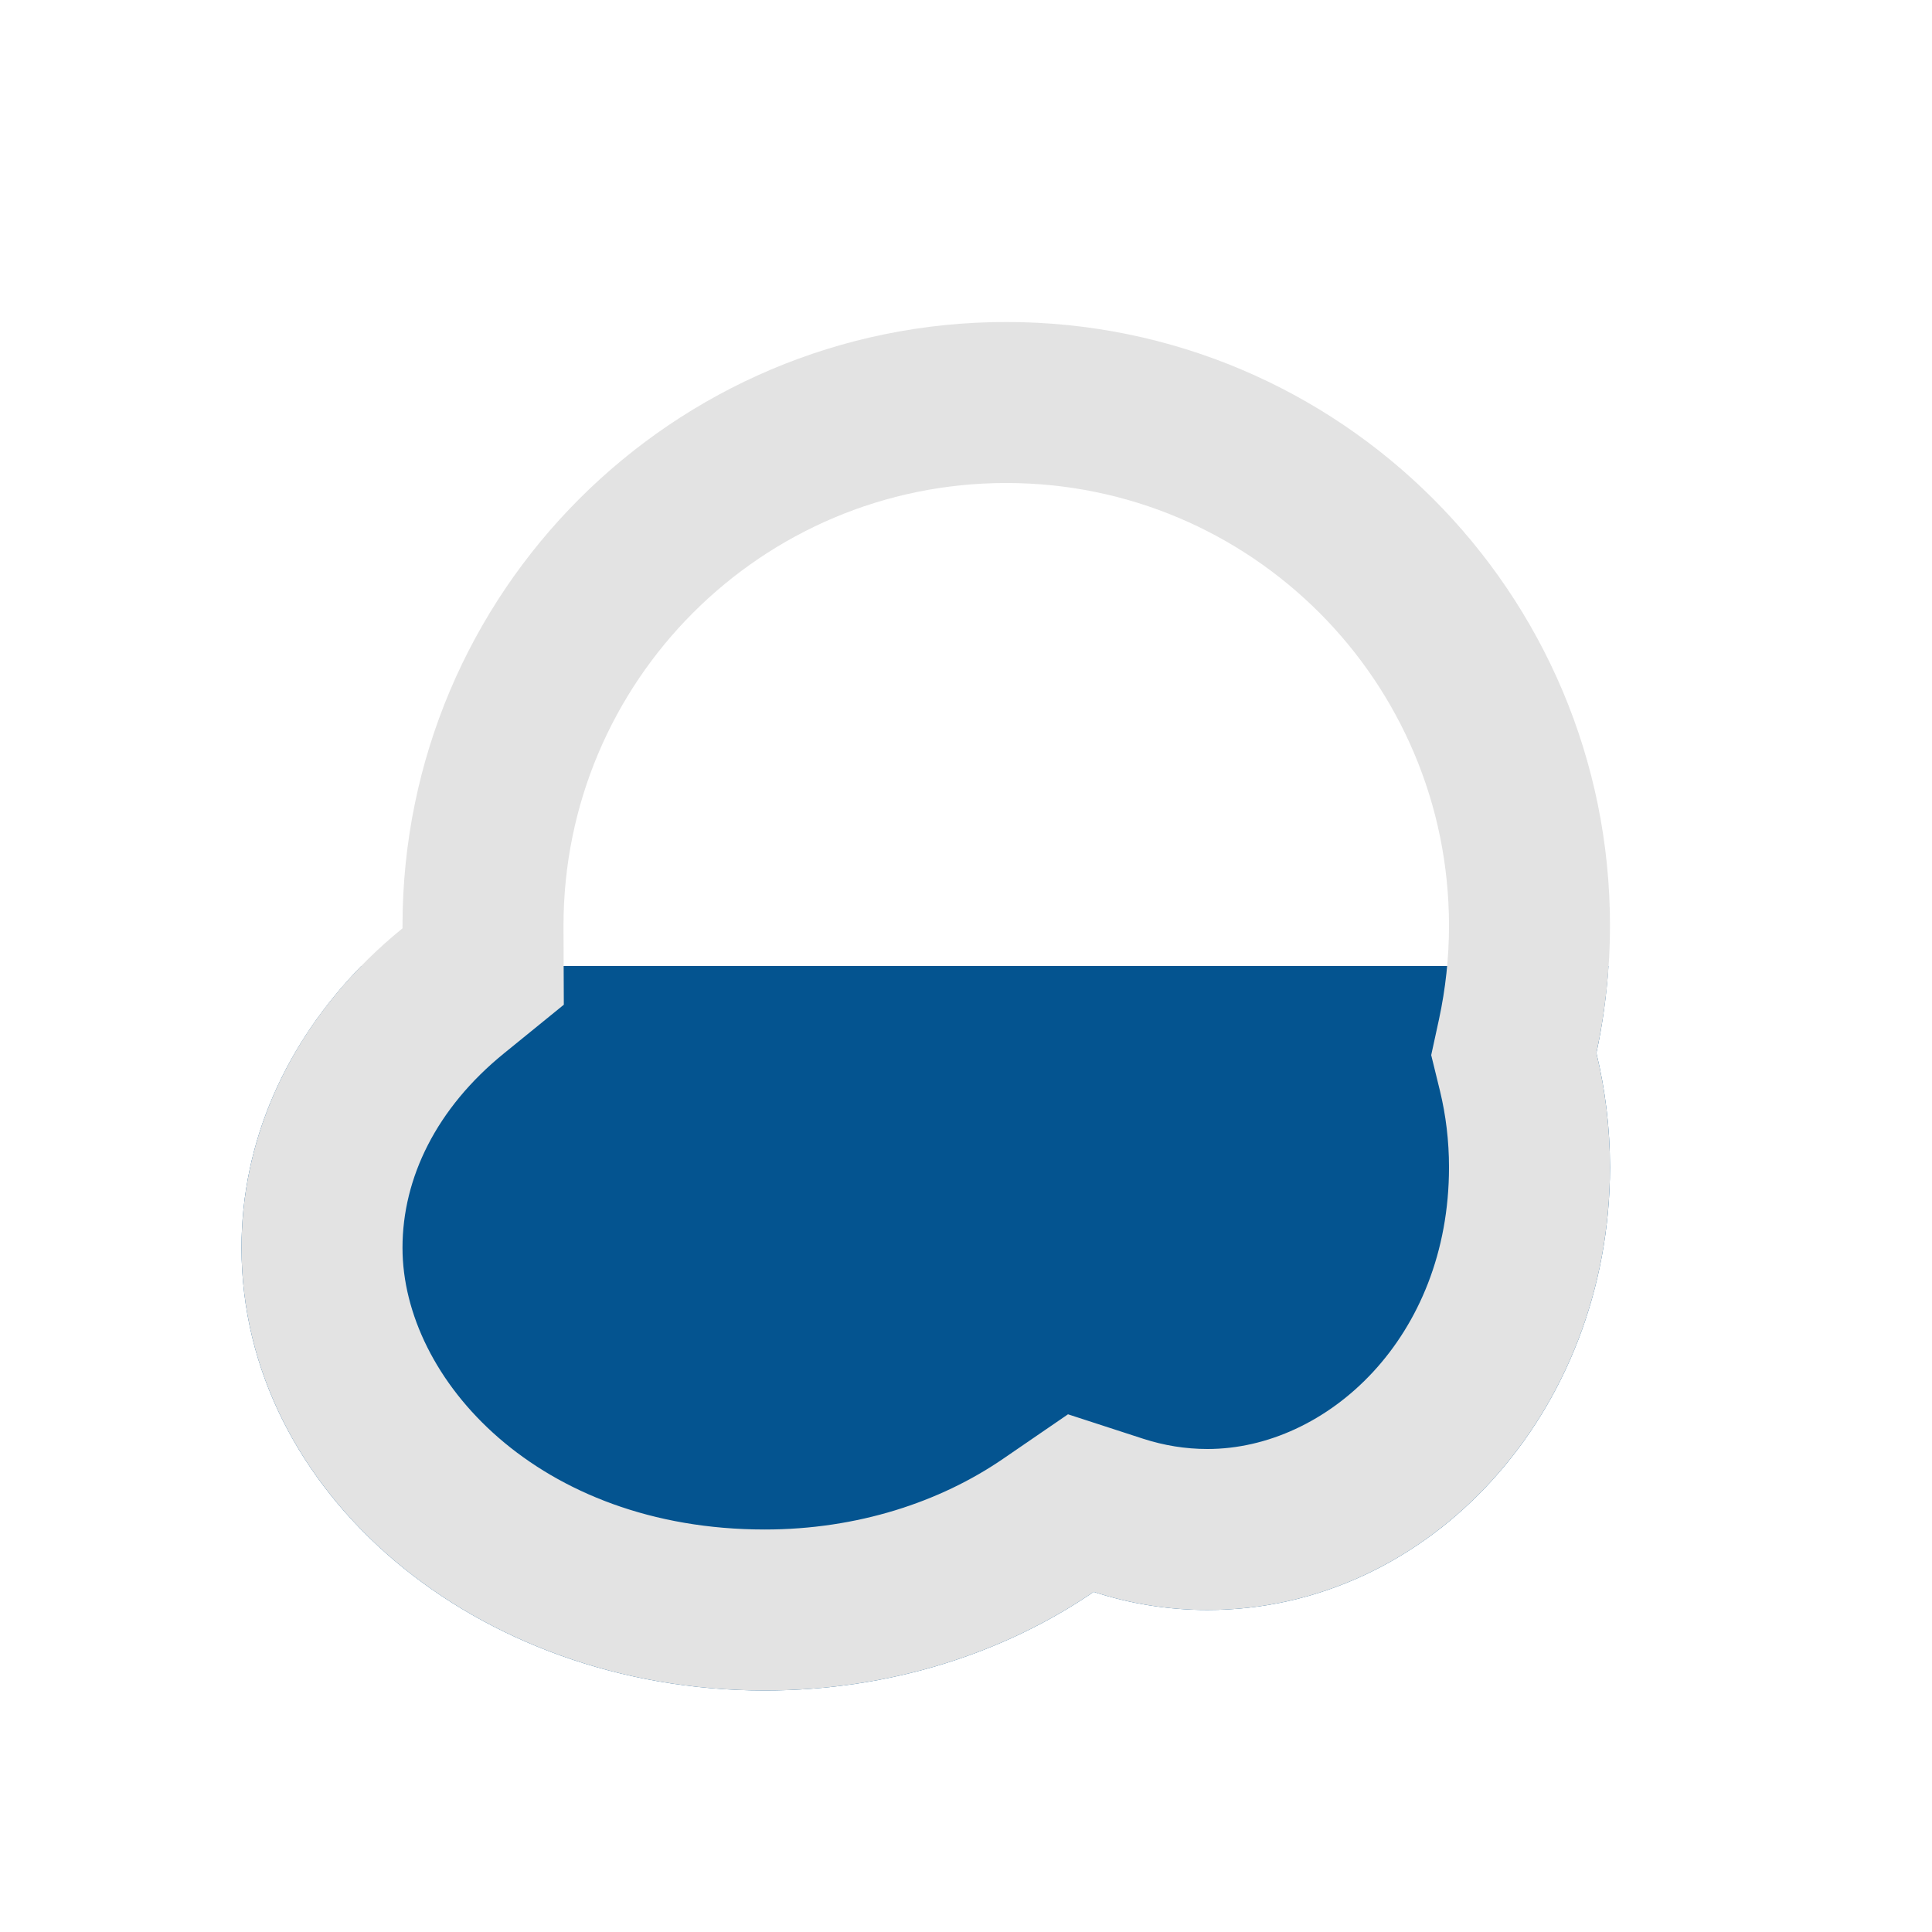 <svg width="24" height="24" viewBox="0 0 24 24" fill="none" xmlns="http://www.w3.org/2000/svg">
<path d="M19.981 12C19.957 12.368 19.907 12.729 19.831 13.081C19.941 13.534 20 14.009 20 14.5C20 17.538 17.761 20 15 20C14.509 20 14.034 19.921 13.586 19.775C12.469 20.54 11.049 21 9.5 21C5.91 21 3 18.538 3 15.5C3 14.169 3.56 12.951 4.489 12H19.981Z" fill="#045490"/>
<path d="M14.202 17.873C14.459 17.956 14.726 18 15 18V20C14.509 20 14.034 19.921 13.586 19.775C12.469 20.54 11.049 21 9.5 21V19C10.655 19 11.68 18.656 12.456 18.125L13.267 17.569L14.202 17.873ZM18 14.5C18 14.171 17.961 13.853 17.888 13.552L17.779 13.107L17.876 12.661C17.957 12.284 18 11.896 18 11.5C18 8.462 15.538 6 12.5 6C9.462 6 7 8.462 7 11.5V11.523L7.004 12.481L6.261 13.085C5.422 13.766 5 14.632 5 15.5C5 17.133 6.689 19 9.5 19V21C5.91 21 3 18.538 3 15.5C3 13.941 3.768 12.533 5 11.532C5 11.521 5 11.511 5 11.5C5 7.358 8.358 4 12.5 4C16.642 4 20 7.358 20 11.5C20 12.043 19.941 12.571 19.831 13.081C19.941 13.534 20 14.009 20 14.5C20 17.538 17.761 20 15 20V18C16.482 18 18 16.617 18 14.5Z" fill="#E3E3E3"/>
</svg>
